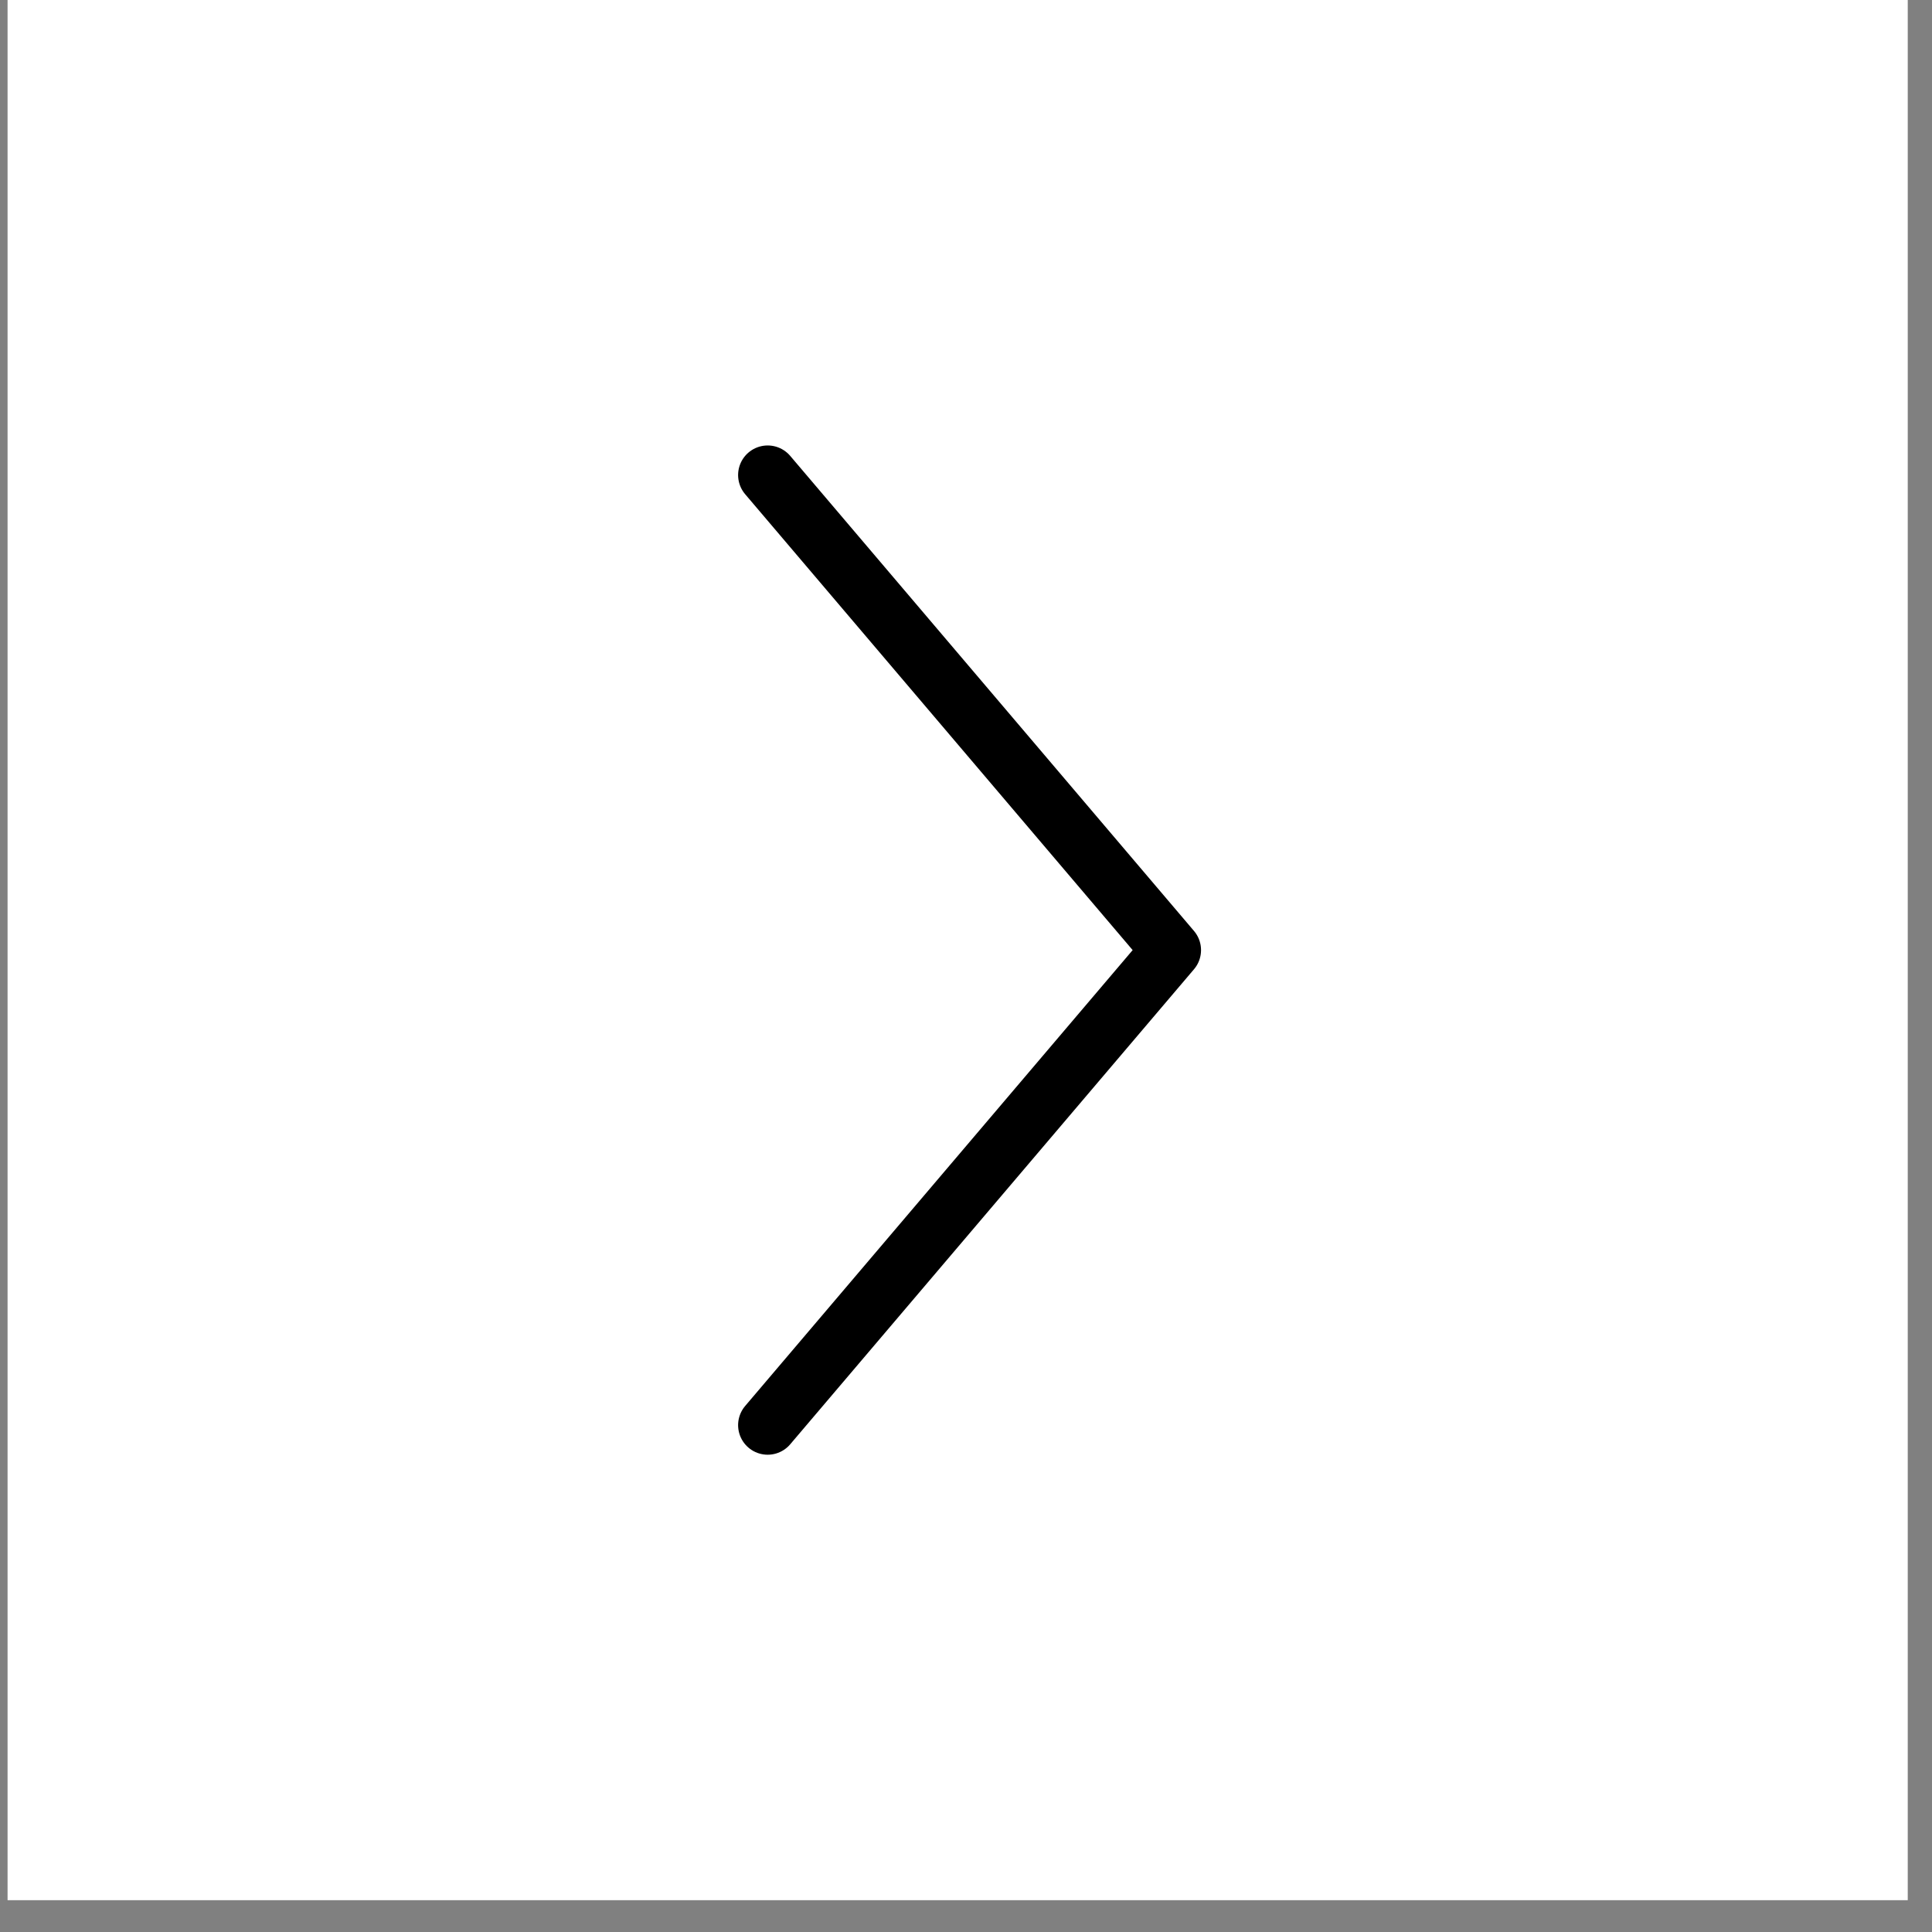 <svg width="49" height="49" viewBox="0 0 49 49" fill="none" xmlns="http://www.w3.org/2000/svg">
<rect x="0" y="0" width="49" height="49" fill="#808080" stroke="none"/>
<rect x="48.385" y="48.193" width="48.193" height="48.193" transform="rotate(-180 48.385 48.193)" fill="white"/>
<path d="M19.47 12.048L29.711 24.097L19.47 36.145" stroke="black" stroke-width="1.5" stroke-linecap="round" stroke-linejoin="round"/>
</svg>
